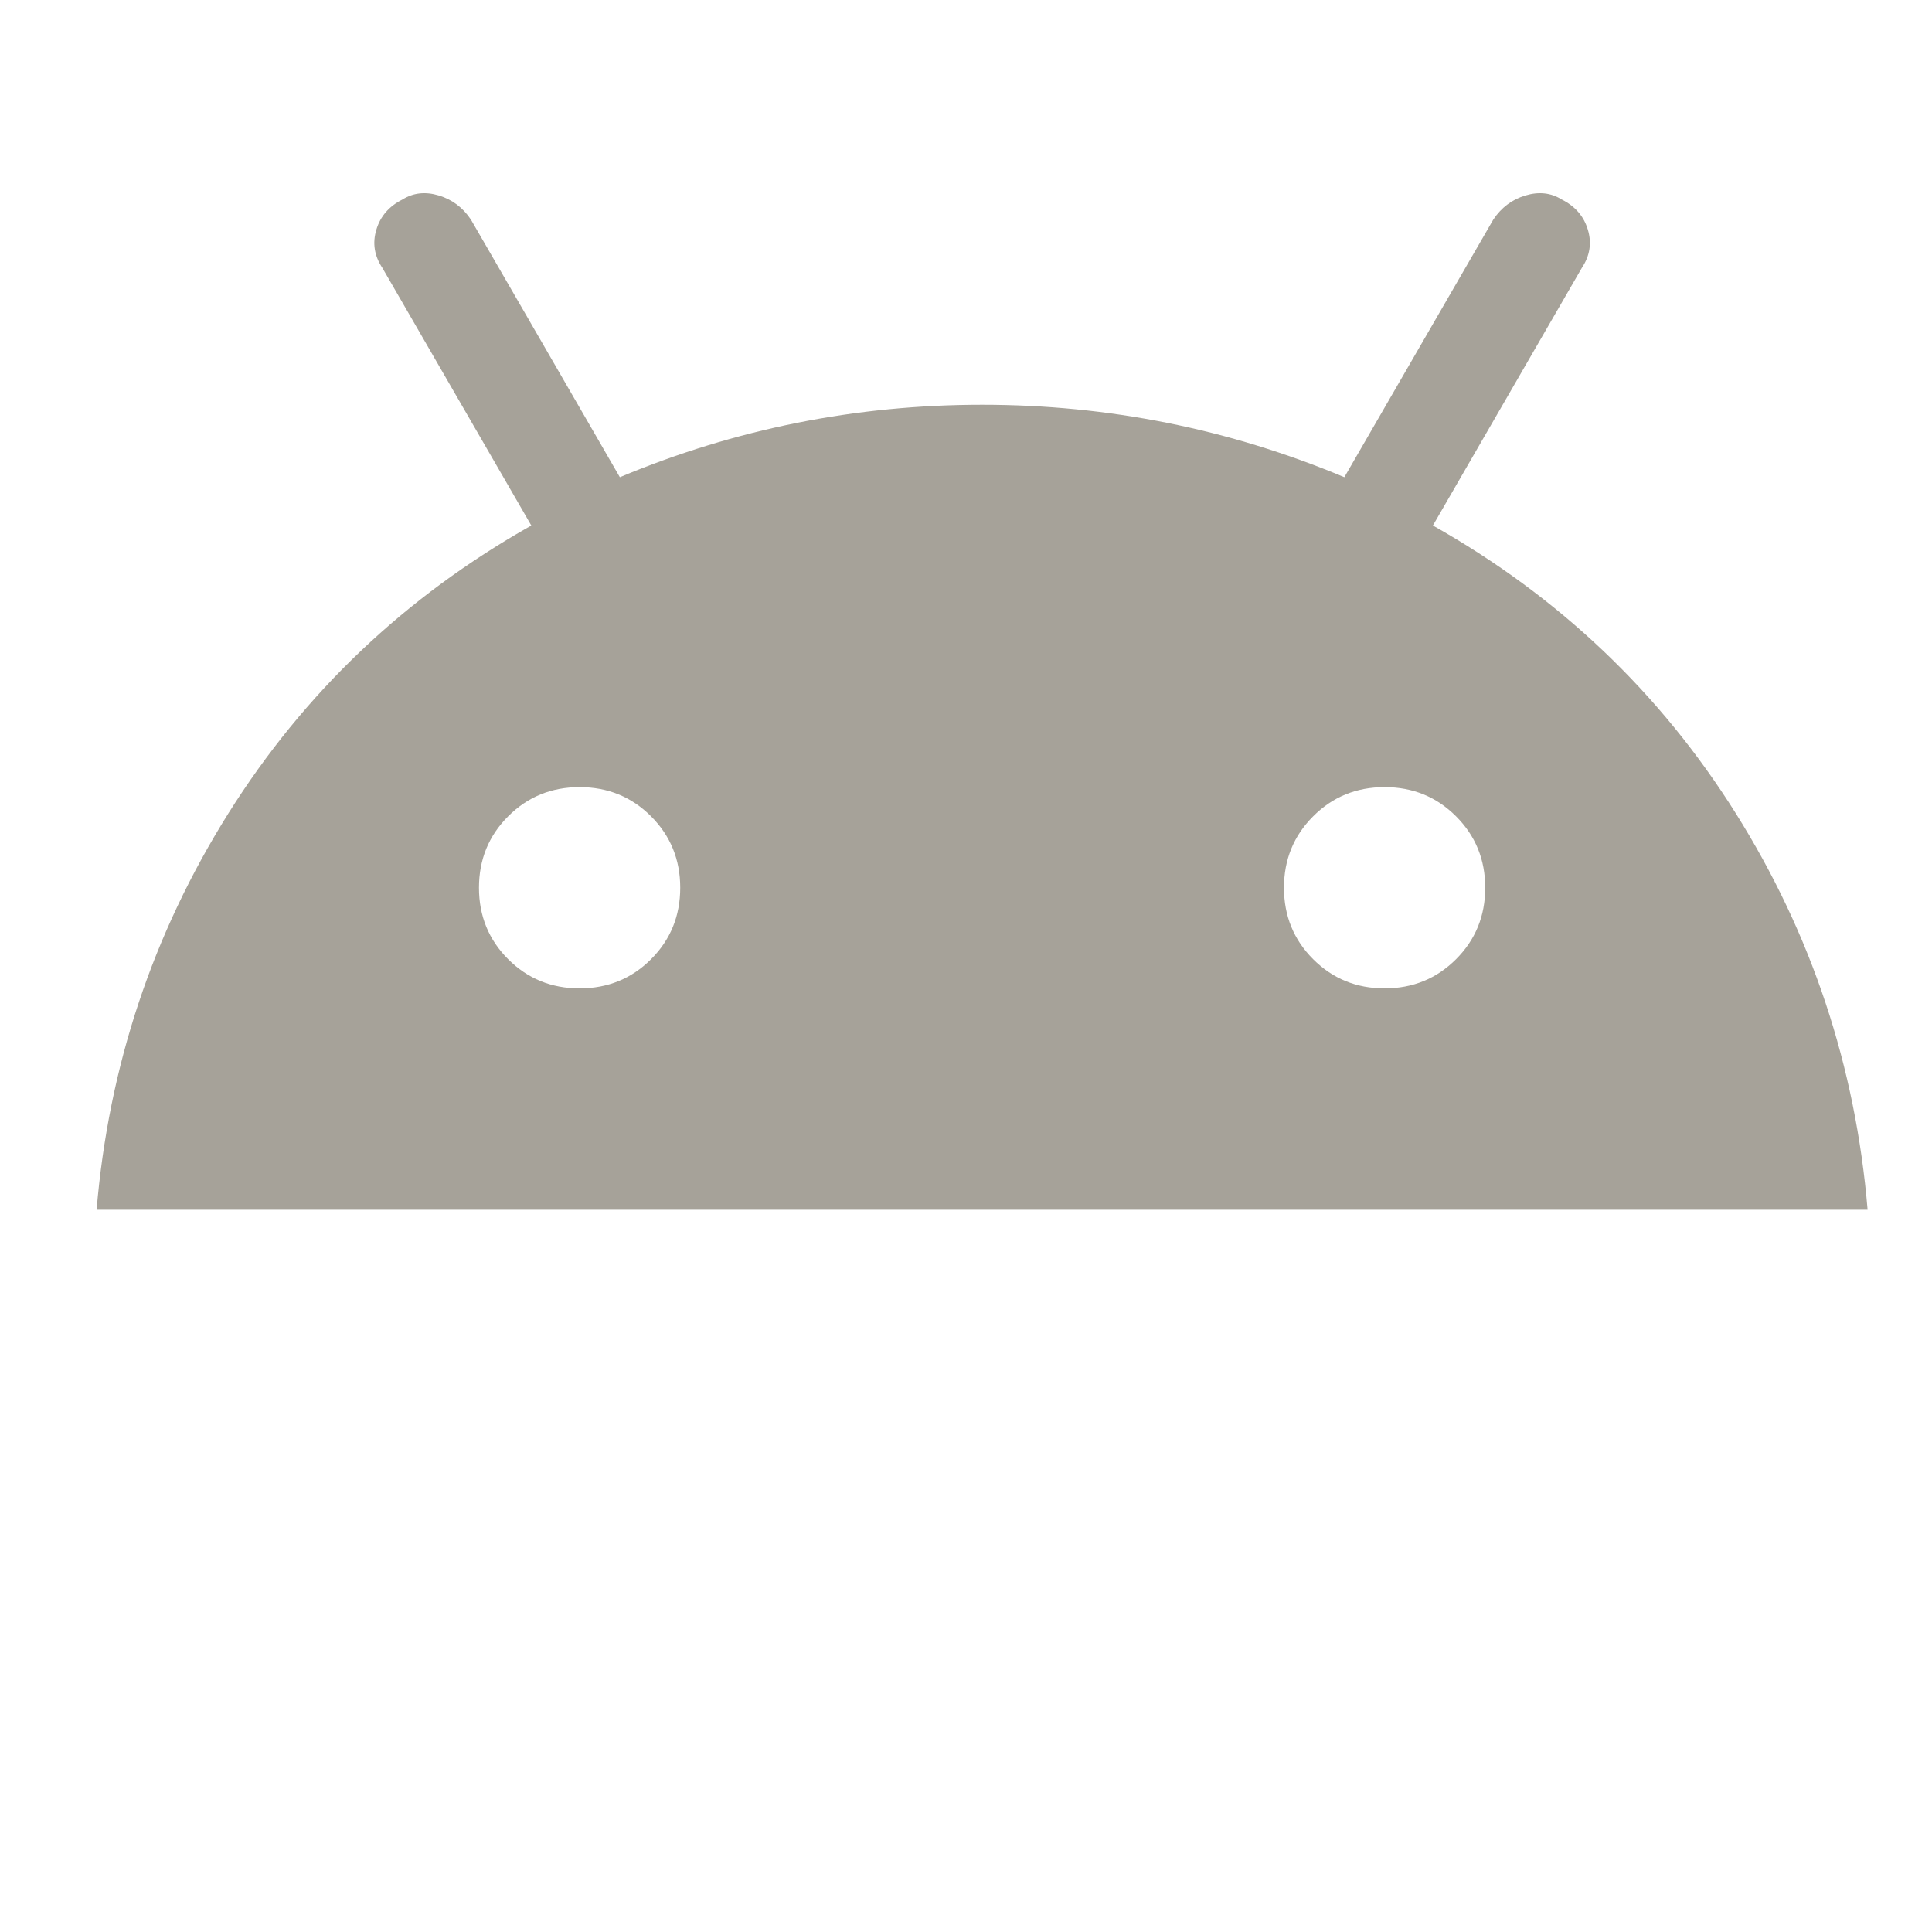<svg width="60" height="60" viewBox="0 0 60 60" fill="none" xmlns="http://www.w3.org/2000/svg">
<path d="M3 37.57C3.375 33.112 4.74 29.008 7.094 25.258C9.448 21.508 12.583 18.529 16.5 16.32L11.875 8.32C11.625 7.945 11.562 7.549 11.688 7.133C11.812 6.716 12.083 6.404 12.5 6.195C12.833 5.987 13.208 5.945 13.625 6.07C14.042 6.195 14.375 6.445 14.625 6.82L19.25 14.82C22.833 13.32 26.583 12.57 30.5 12.57C34.417 12.57 38.167 13.32 41.75 14.82L46.375 6.82C46.625 6.445 46.958 6.195 47.375 6.07C47.792 5.945 48.167 5.987 48.5 6.195C48.917 6.404 49.188 6.716 49.312 7.133C49.438 7.549 49.375 7.945 49.125 8.32L44.5 16.32C48.417 18.529 51.552 21.508 53.906 25.258C56.26 29.008 57.625 33.112 58 37.57H3ZM18 30.695C18.875 30.695 19.615 30.393 20.219 29.789C20.823 29.185 21.125 28.445 21.125 27.57C21.125 26.695 20.823 25.956 20.219 25.352C19.615 24.747 18.875 24.445 18 24.445C17.125 24.445 16.385 24.747 15.781 25.352C15.177 25.956 14.875 26.695 14.875 27.57C14.875 28.445 15.177 29.185 15.781 29.789C16.385 30.393 17.125 30.695 18 30.695ZM43 30.695C43.875 30.695 44.615 30.393 45.219 29.789C45.823 29.185 46.125 28.445 46.125 27.57C46.125 26.695 45.823 25.956 45.219 25.352C44.615 24.747 43.875 24.445 43 24.445C42.125 24.445 41.385 24.747 40.781 25.352C40.177 25.956 39.875 26.695 39.875 27.57C39.875 28.445 40.177 29.185 40.781 29.789C41.385 30.393 42.125 30.695 43 30.695Z" fill="#A6A299"/>
</svg>
